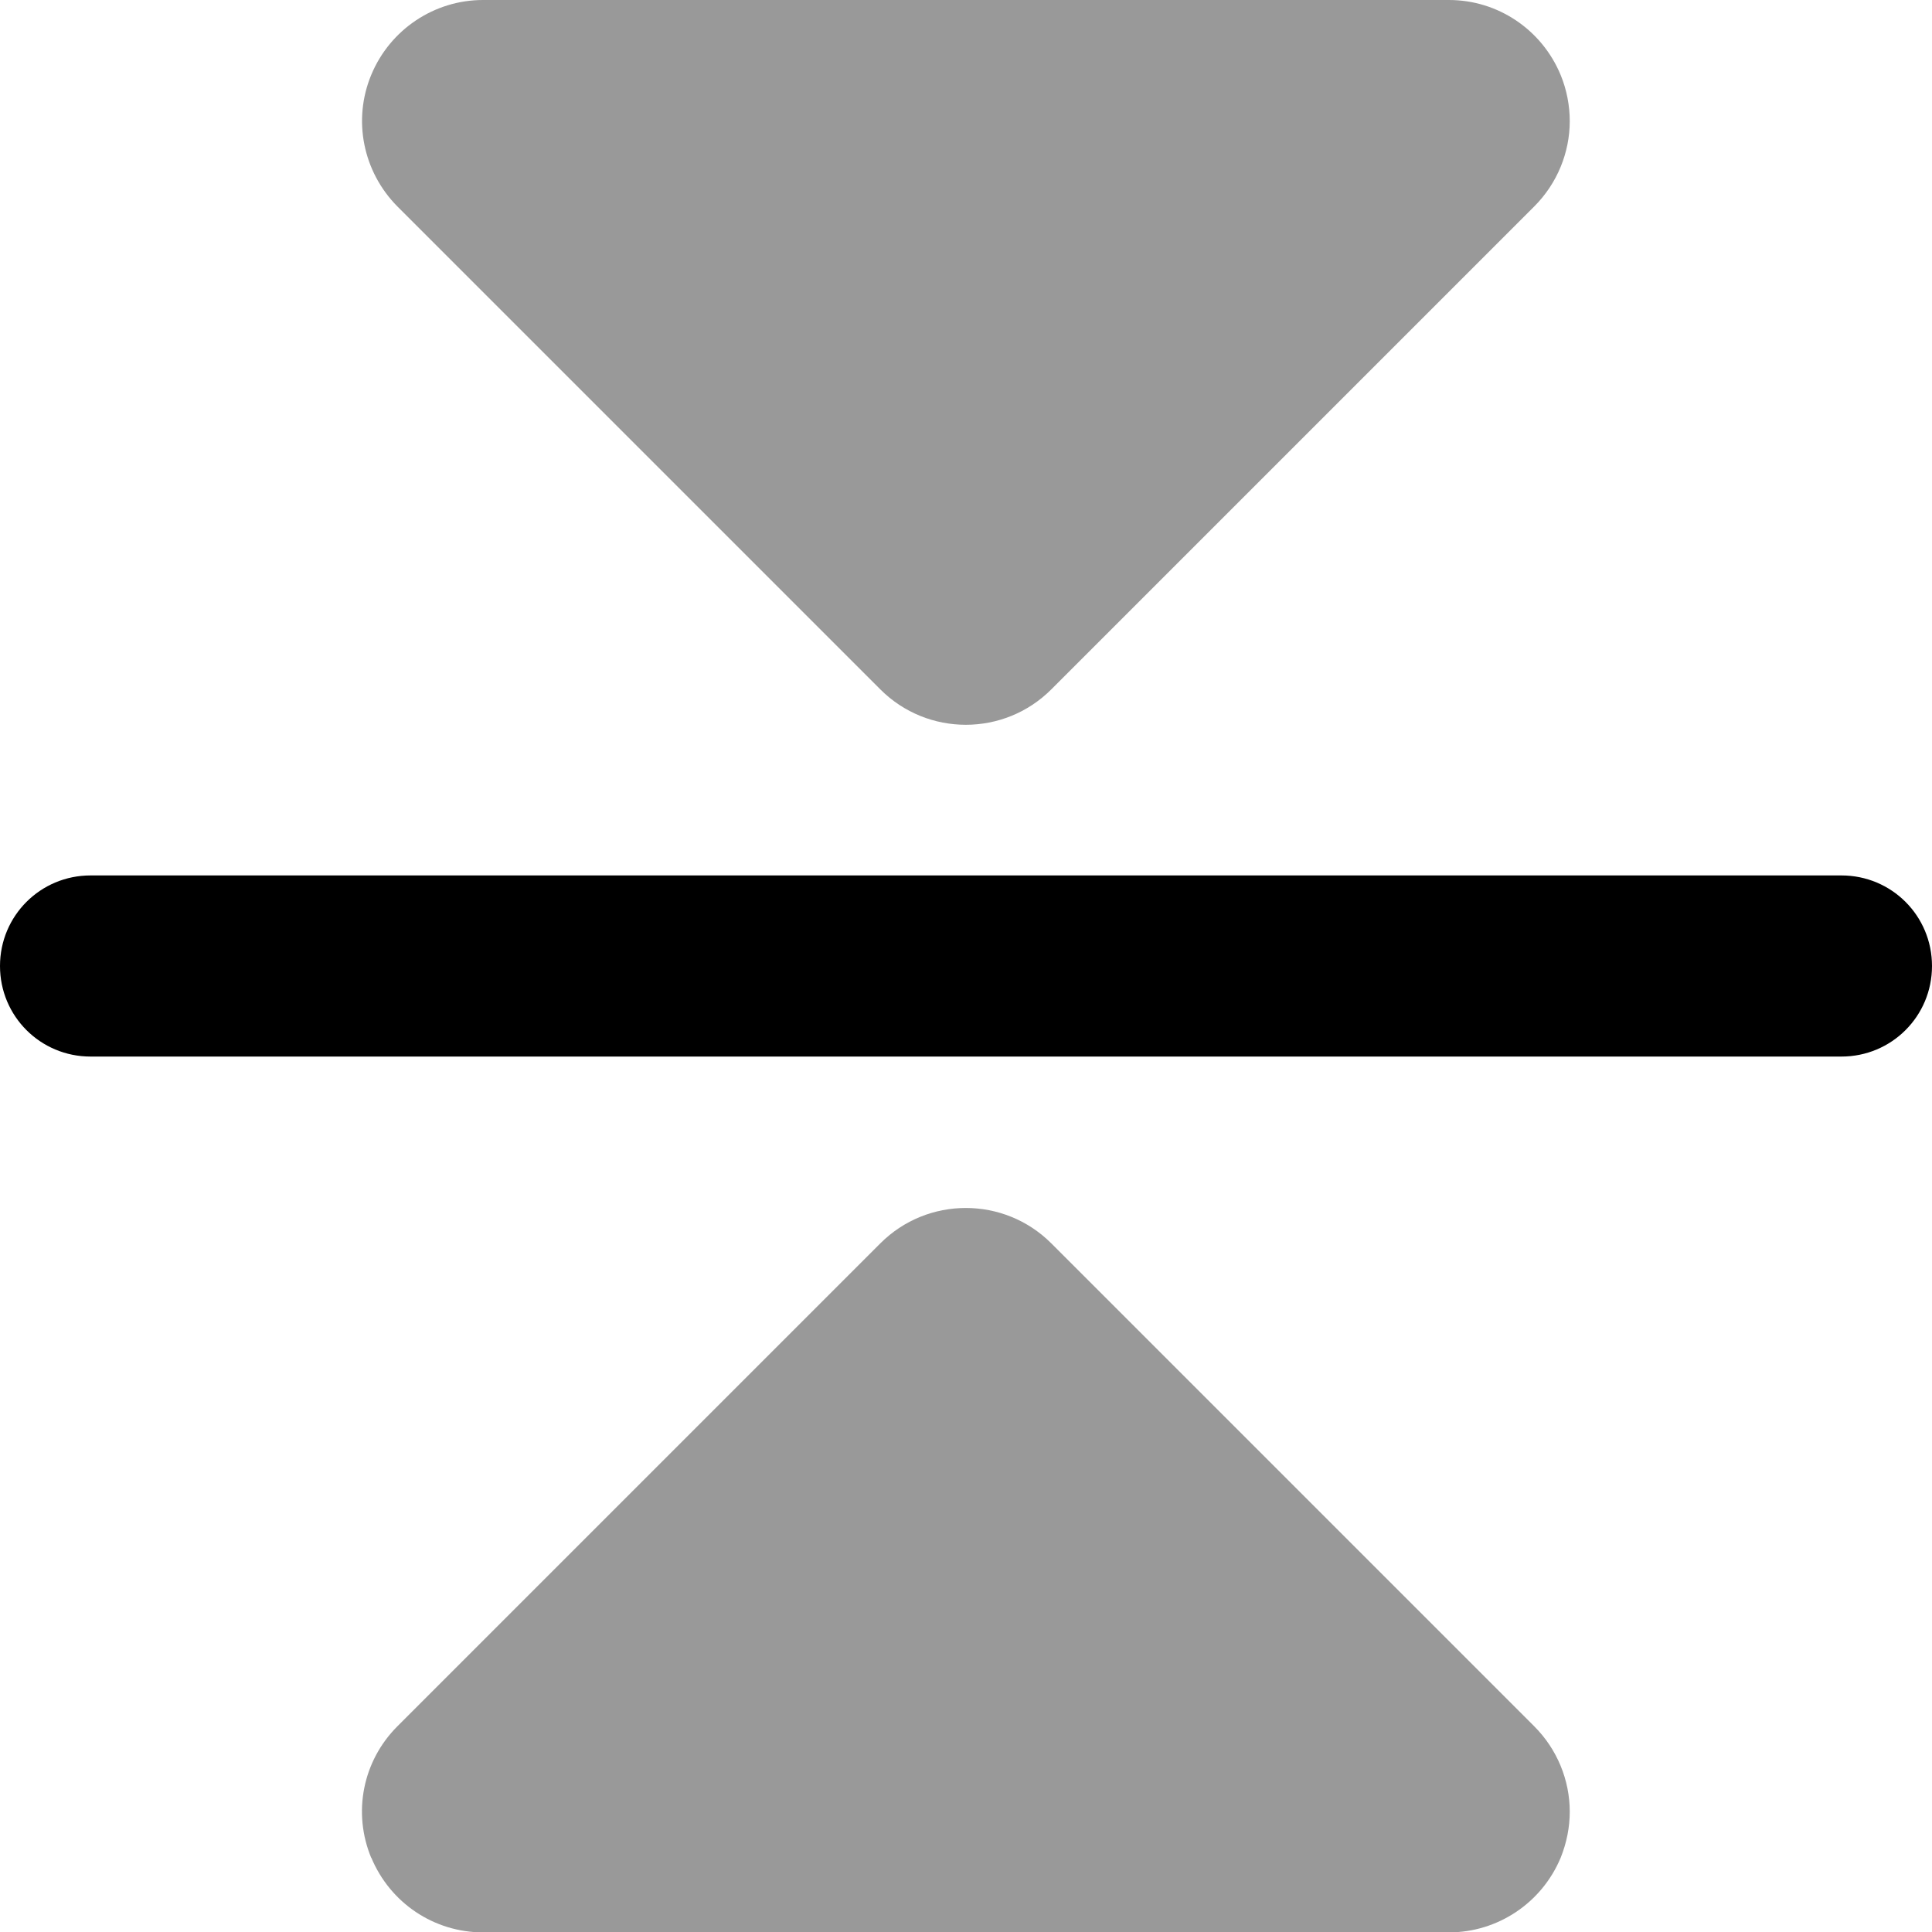 <svg xmlns="http://www.w3.org/2000/svg" viewBox="0 0 512 512"><!--! Font Awesome Pro 6.6.0 by @fontawesome - https://fontawesome.com License - https://fontawesome.com/license (Commercial License) Copyright 2024 Fonticons, Inc. --><path class="fa-secondary" style="fill:inherit;opacity:.4;" d="M98.4 19.8c-5 12-2.2 25.7 6.9 34.9l128 128c12.5 12.5 32.8 12.5 45.3 0l128-128c6.1-6.1 9.4-14.3 9.4-22.6c0-4.1-.8-8.3-2.4-12.2C408.6 7.8 396.9 0 384 0L128 0c-12.9 0-24.6 7.8-29.6 19.8zm0 472.5c5 12 16.6 19.8 29.6 19.8l256 0c12.9 0 24.6-7.8 29.6-19.8c1.6-4 2.4-8.1 2.4-12.2c0-8.3-3.3-16.5-9.4-22.6l-128-128c-12.5-12.5-32.8-12.5-45.3 0l-128 128c-9.2 9.2-11.9 22.9-6.9 34.9z"/><path class="fa-primary" style="fill:inherit;opacity:1;" d="M0 256c0-13.3 10.7-24 24-24l464 0c13.3 0 24 10.7 24 24s-10.7 24-24 24L24 280c-13.3 0-24-10.7-24-24z"/></svg>
